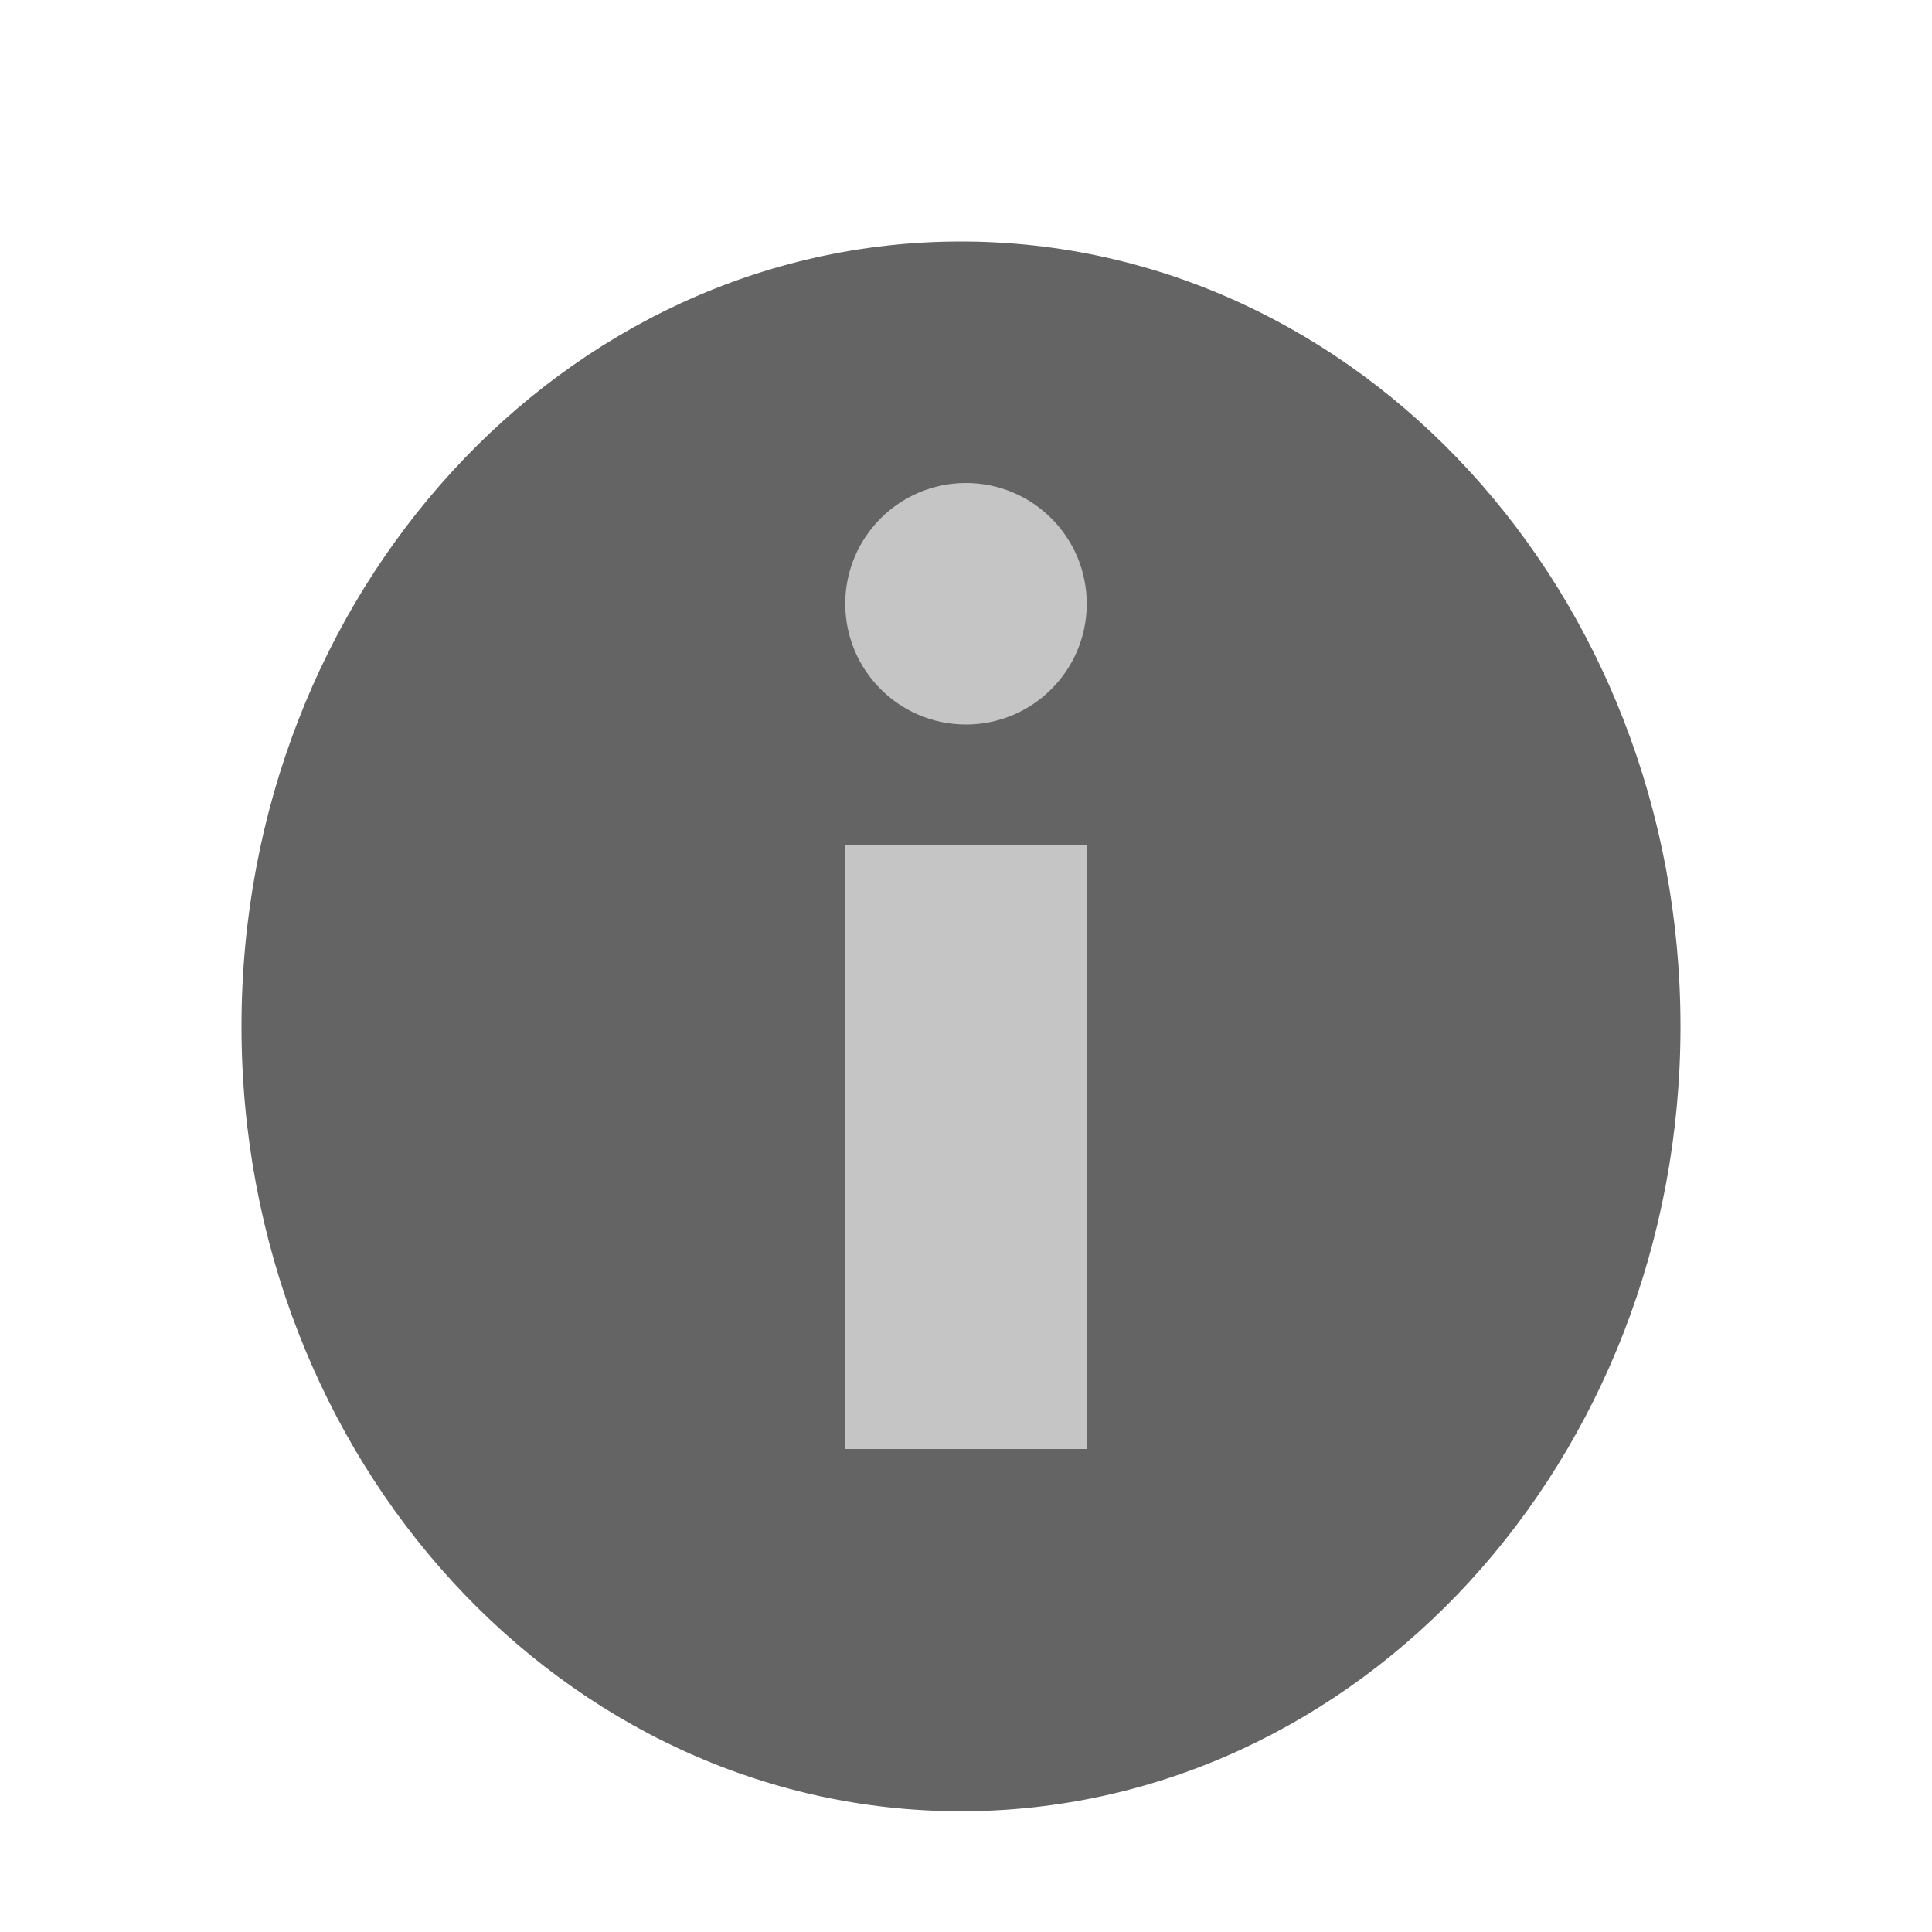 <svg height="16" viewBox="0 0 16 16" width="16" xmlns="http://www.w3.org/2000/svg"><path d="m13.917 8.5c0-3.59-2.668-6.5-5.959-6.5-3.29 0-5.958 2.91-5.958 6.5s2.668 6.5 5.958 6.5c3.291 0 5.959-2.91 5.959-6.5z" fill="#646465"/><g fill="#c5c5c5"><path d="m9 5c0-.552-.448-1-1-1s-1 .448-1 1 .448 1 1 1 1-.448 1-1z"/><path d="m7 12h2v-5h-2z"/></g></svg>